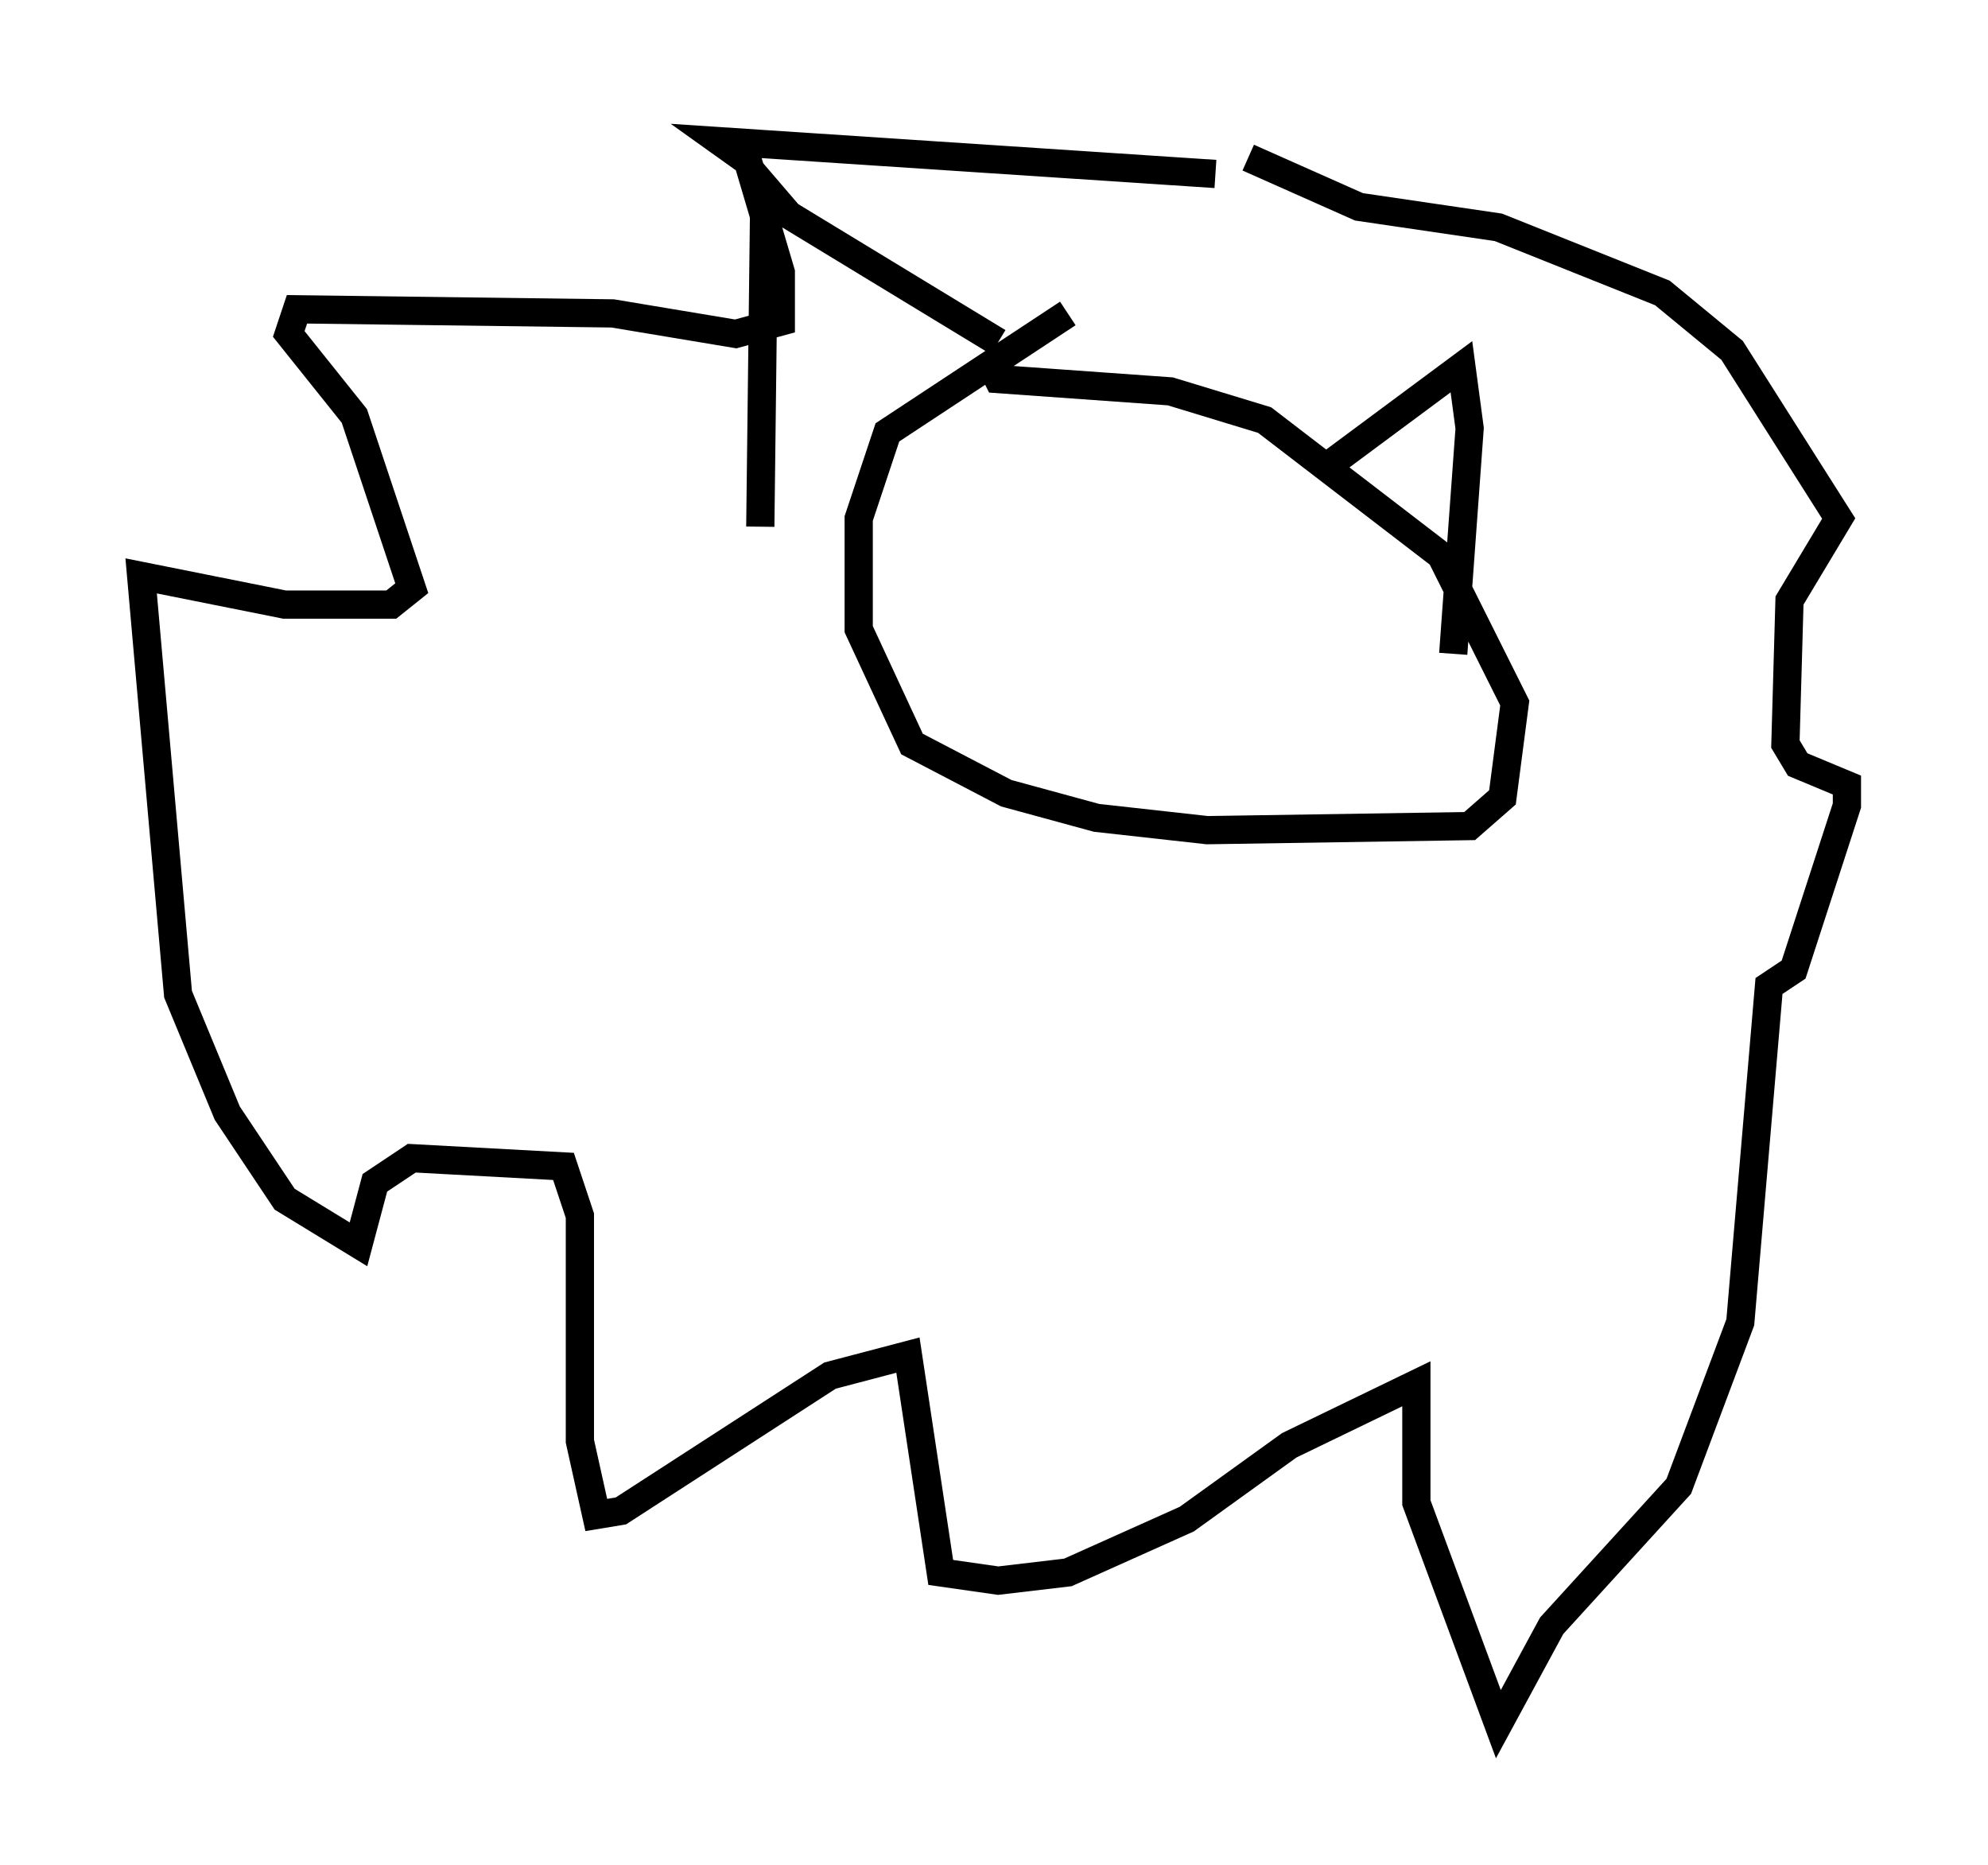 <?xml version="1.0" encoding="utf-8" ?>
<svg baseProfile="full" height="66.067" version="1.1" width="70.424" xmlns="http://www.w3.org/2000/svg" xmlns:ev="http://www.w3.org/2001/xml-events" xmlns:xlink="http://www.w3.org/1999/xlink"><defs /><rect fill="white" height="66.067" width="70.424" x="0" y="0" /><path d="M48.14, 7.324 m-5.084, -1.162 l-17.575, -1.162 1.017, 0.726 l1.162, 3.922 0.0, 1.743 l-1.598, 0.436 -4.358, -0.726 l-11.184, -0.145 -0.291, 0.872 l2.324, 2.905 2.034, 6.101 l-0.726, 0.581 -3.777, 0.0 l-5.084, -1.017 1.307, 14.816 l1.743, 4.212 2.034, 3.05 l2.615, 1.598 0.581, -2.179 l1.307, -0.872 5.374, 0.291 l0.581, 1.743 0.0, 7.989 l0.581, 2.615 0.872, -0.145 l7.408, -4.793 2.76, -0.726 l1.162, 7.698 2.034, 0.291 l2.469, -0.291 4.212, -1.888 l3.631, -2.615 4.503, -2.179 l0.0, 4.212 2.905, 7.844 l1.888, -3.486 4.503, -4.939 l2.179, -5.81 1.017, -11.911 l0.872, -0.581 1.888, -5.81 l0.0, -0.726 -1.743, -0.726 l-0.436, -0.726 0.145, -5.084 l1.743, -2.905 -3.777, -5.955 l-2.469, -2.034 -5.81, -2.324 l-4.939, -0.726 -3.922, -1.743 m-8.86, 6.536 l-7.408, -4.503 -0.872, -1.017 l-0.145, 12.056 m10.894, -7.553 l-6.391, 4.212 -1.017, 3.05 l0.0, 3.922 1.888, 4.067 l3.341, 1.743 3.196, 0.872 l3.922, 0.436 9.296, -0.145 l1.162, -1.017 0.436, -3.341 l-2.615, -5.229 -6.246, -4.793 l-3.341, -1.017 -6.101, -0.436 l-0.291, -0.581 m12.201, 3.486 l4.503, -3.341 0.291, 2.179 l-0.581, 7.989 " fill="none" stroke="black" stroke-width="1" /></svg>